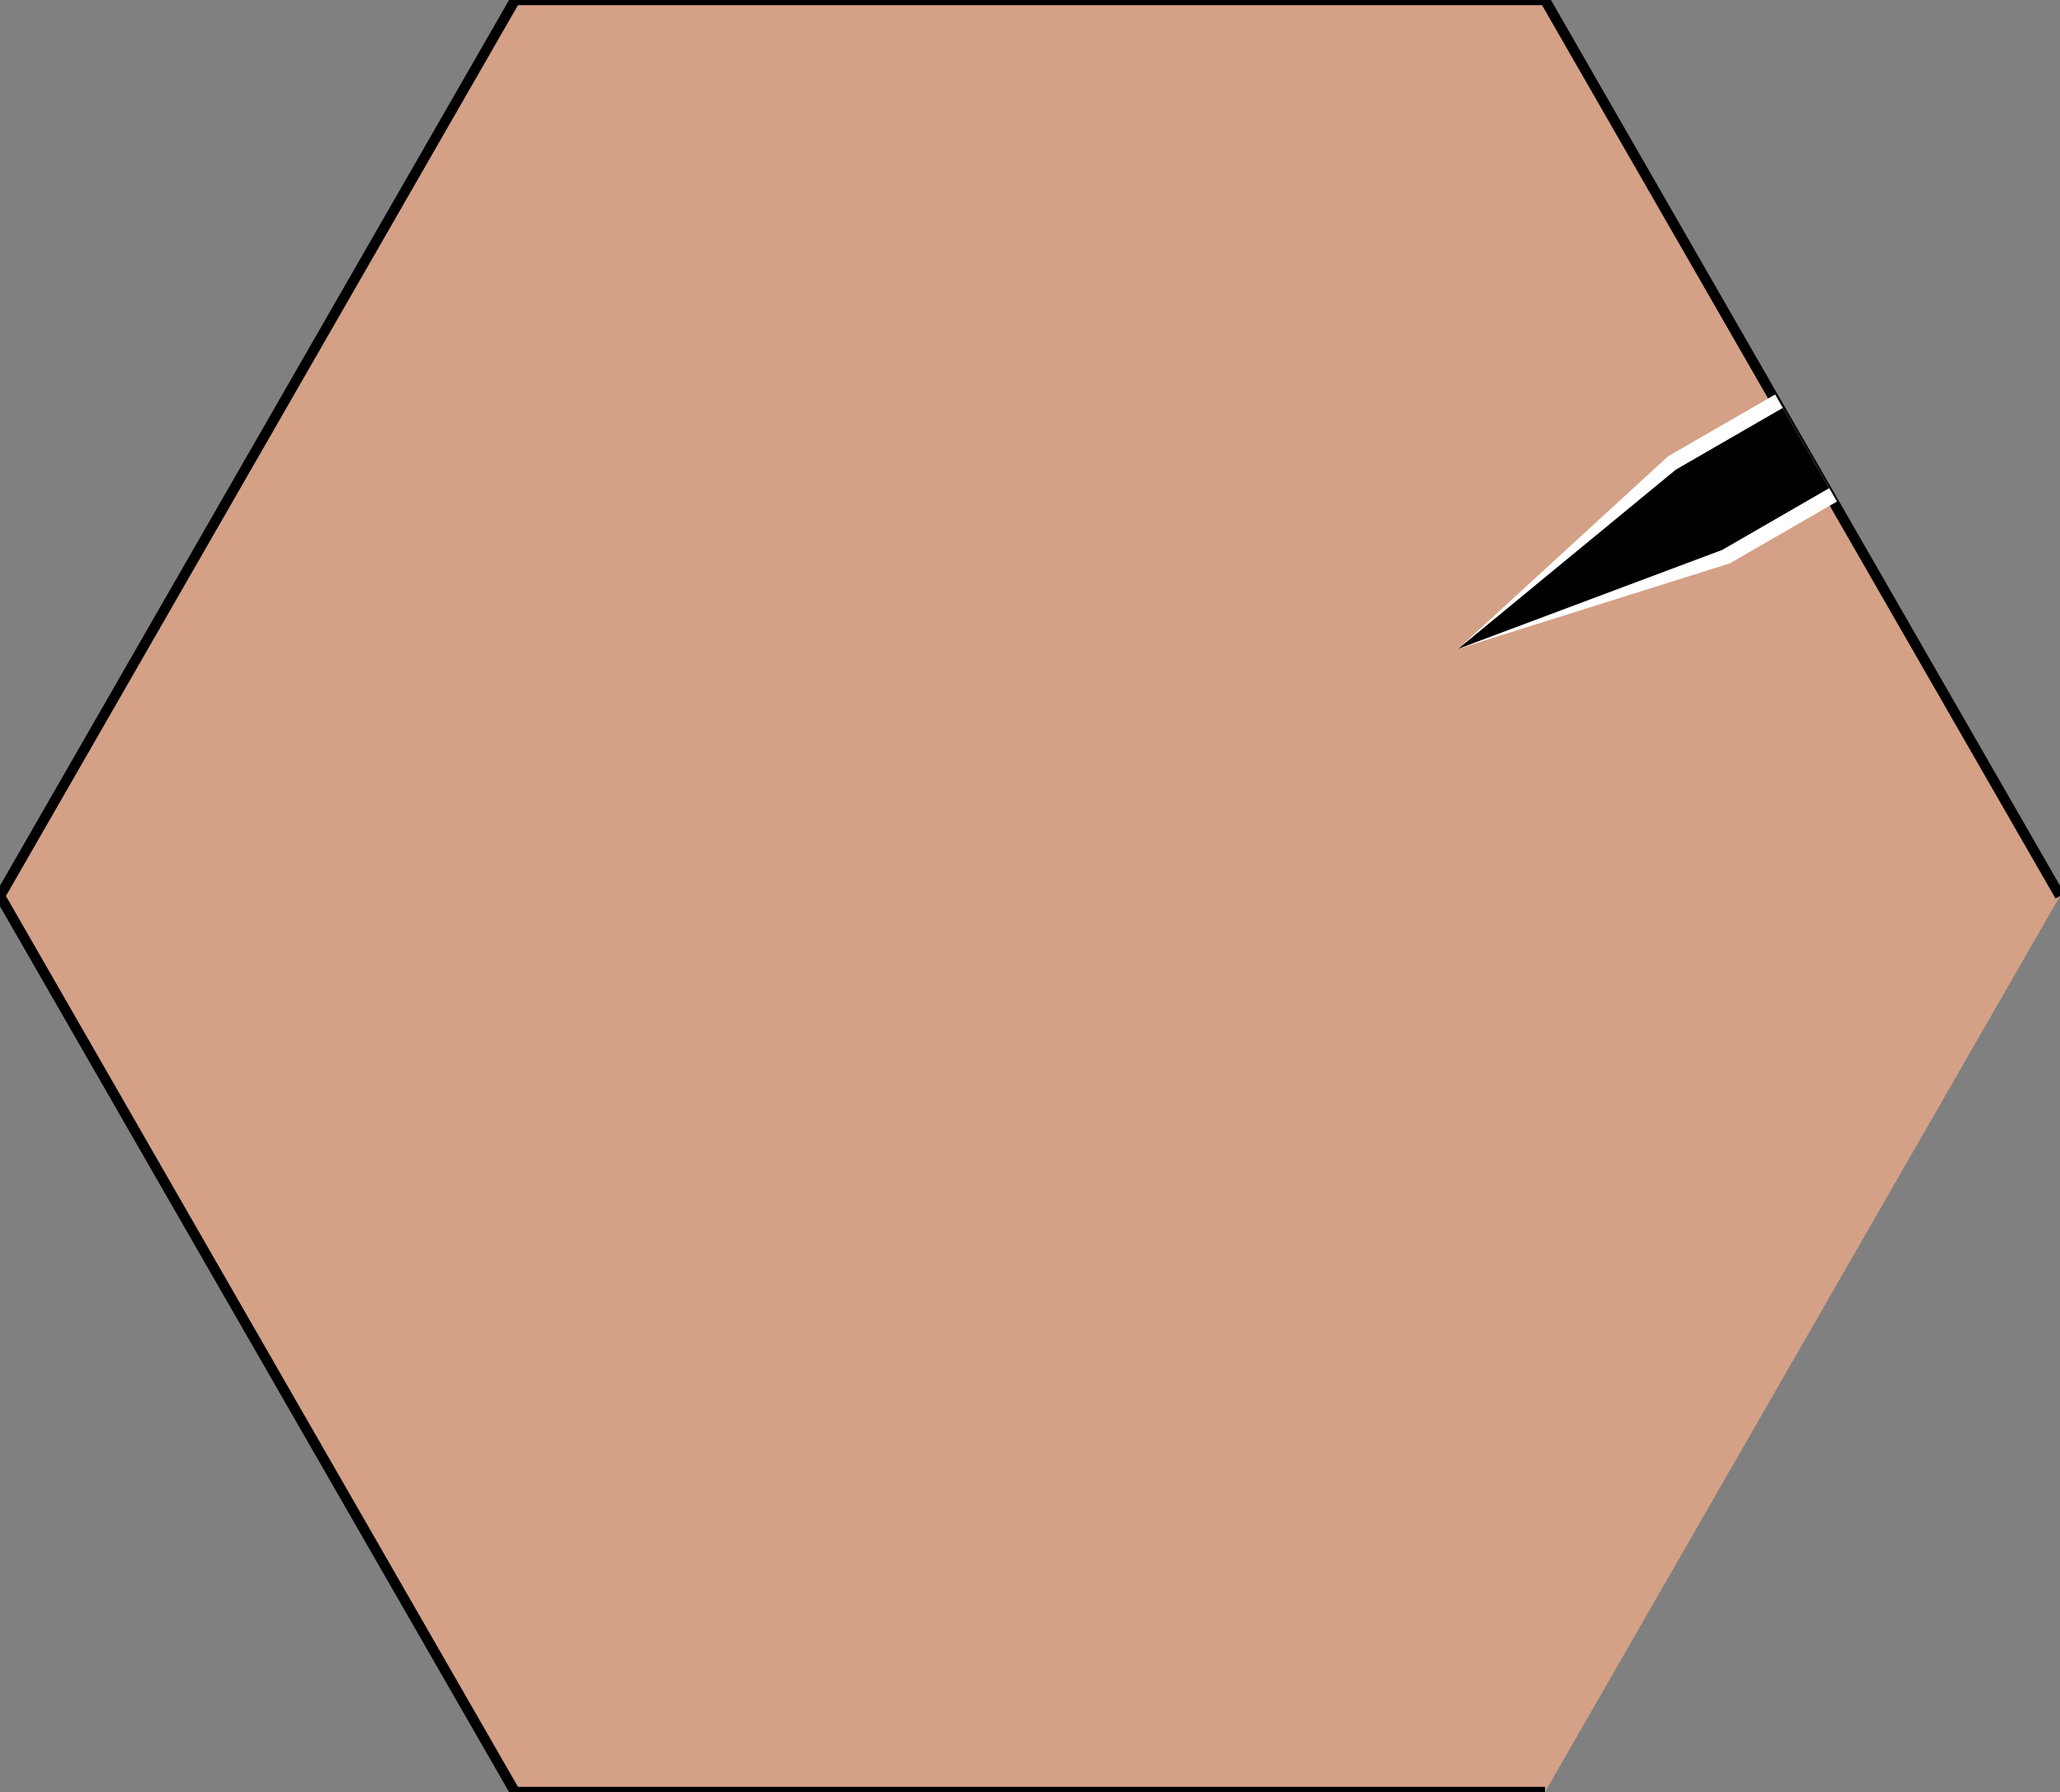 <svg xmlns="http://www.w3.org/2000/svg" viewBox="-100 -87 200 174">
<rect x="-100" y="-87" width="200" height="174" fill="#808080" stroke="none"/>
<g fill="#D4A186" stroke="black" opacity="1">
  <polygon points="100,0 50,87 -50,87 -100,0 -50,-87 50,-87" stroke="none"></polygon>
  <path d="M 50,87 H -50"></path>
  <path d="M -50,87 L -100, 0"></path>
  <path d="M -100,0 -50,-87"></path>
  <path d="M -50,-87 H 50"></path>
  <path d="M 50,-87 L 100,0"></path>
  <g class="tile">
    <path transform="rotate(240)" d="M 6 75 L 6 87 L -6 87 L -6 75 L 0 48 Z" fill="#FFFFFF" stroke="none" stroke-linecap="butt" stroke-linejoin="miter" stroke-width="9" stroke-dasharray="0"></path>
    <path transform="rotate(240)" d="M 4.5 75 L 4.5 87 L -4.5 87 L -4.5 75 L 0 48 Z" fill="#000000" stroke="none" stroke-linecap="butt" stroke-linejoin="miter" stroke-width="6.75" stroke-dasharray="0"></path>
  </g>
</g>
</svg>
